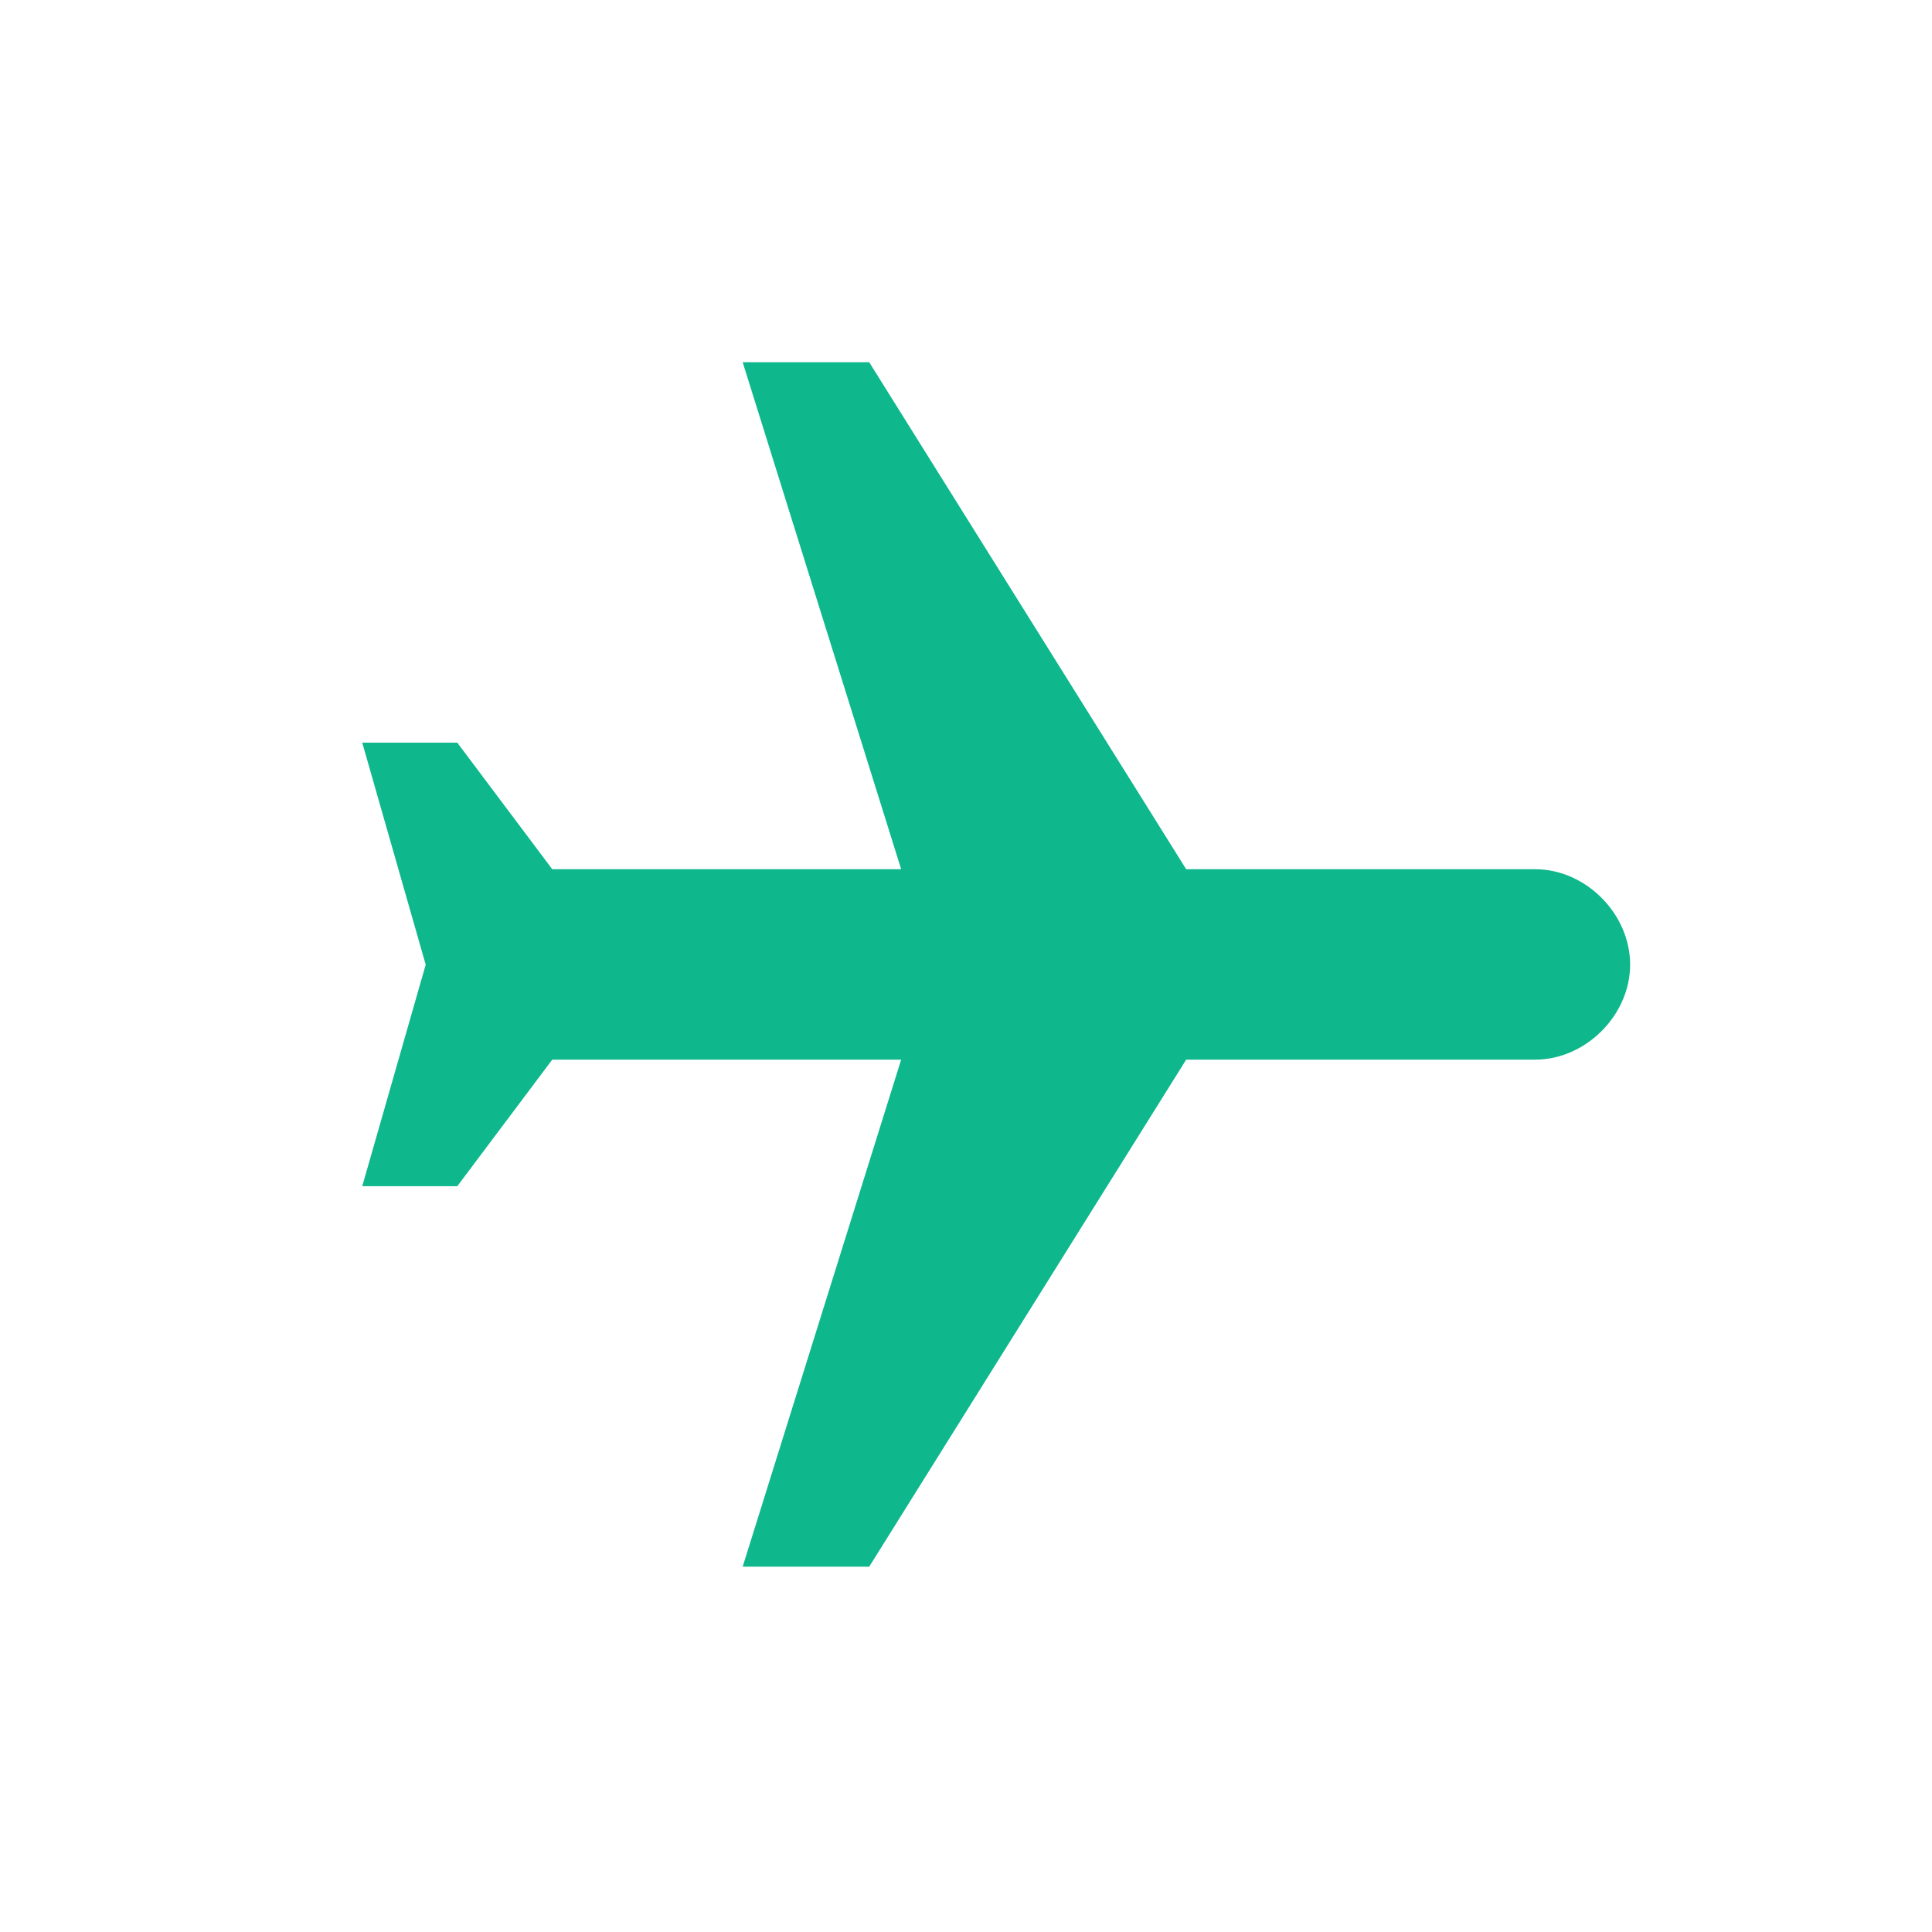 <?xml version="1.0" encoding="UTF-8" standalone="no"?>
<svg width="32px" height="32px" viewBox="0 0 32 32" version="1.1" xmlns="http://www.w3.org/2000/svg" xmlns:xlink="http://www.w3.org/1999/xlink">
    <!-- Generator: Sketch 3.7.2 (28276) - http://www.bohemiancoding.com/sketch -->
    <title>icon-plane-green</title>
    <desc>Created with Sketch.</desc>
    <defs></defs>
    <g id="Symbols" stroke="none" stroke-width="1" fill="none" fill-rule="evenodd">
        <g id="icon-plane-green" fill="#0EB78C">
            <g id="Group-3" transform="translate(6, 6)">
                <path d="M21,9.978 C21,9.136 20.266,8.397 19.426,8.397 L13.647,8.397 L8.397,0 L6.301,0 L8.926,8.397 L3.147,8.397 L1.574,6.301 L0,6.301 L1.051,9.978 L0,13.647 L1.574,13.647 L3.147,11.551 L8.926,11.551 L6.301,19.949 L8.397,19.949 L13.647,11.551 L19.426,11.551 C20.266,11.551 21,10.812 21,9.978 L21,9.978 Z" id="Fill-1"></path>
            </g>
        </g>
    </g>
</svg>